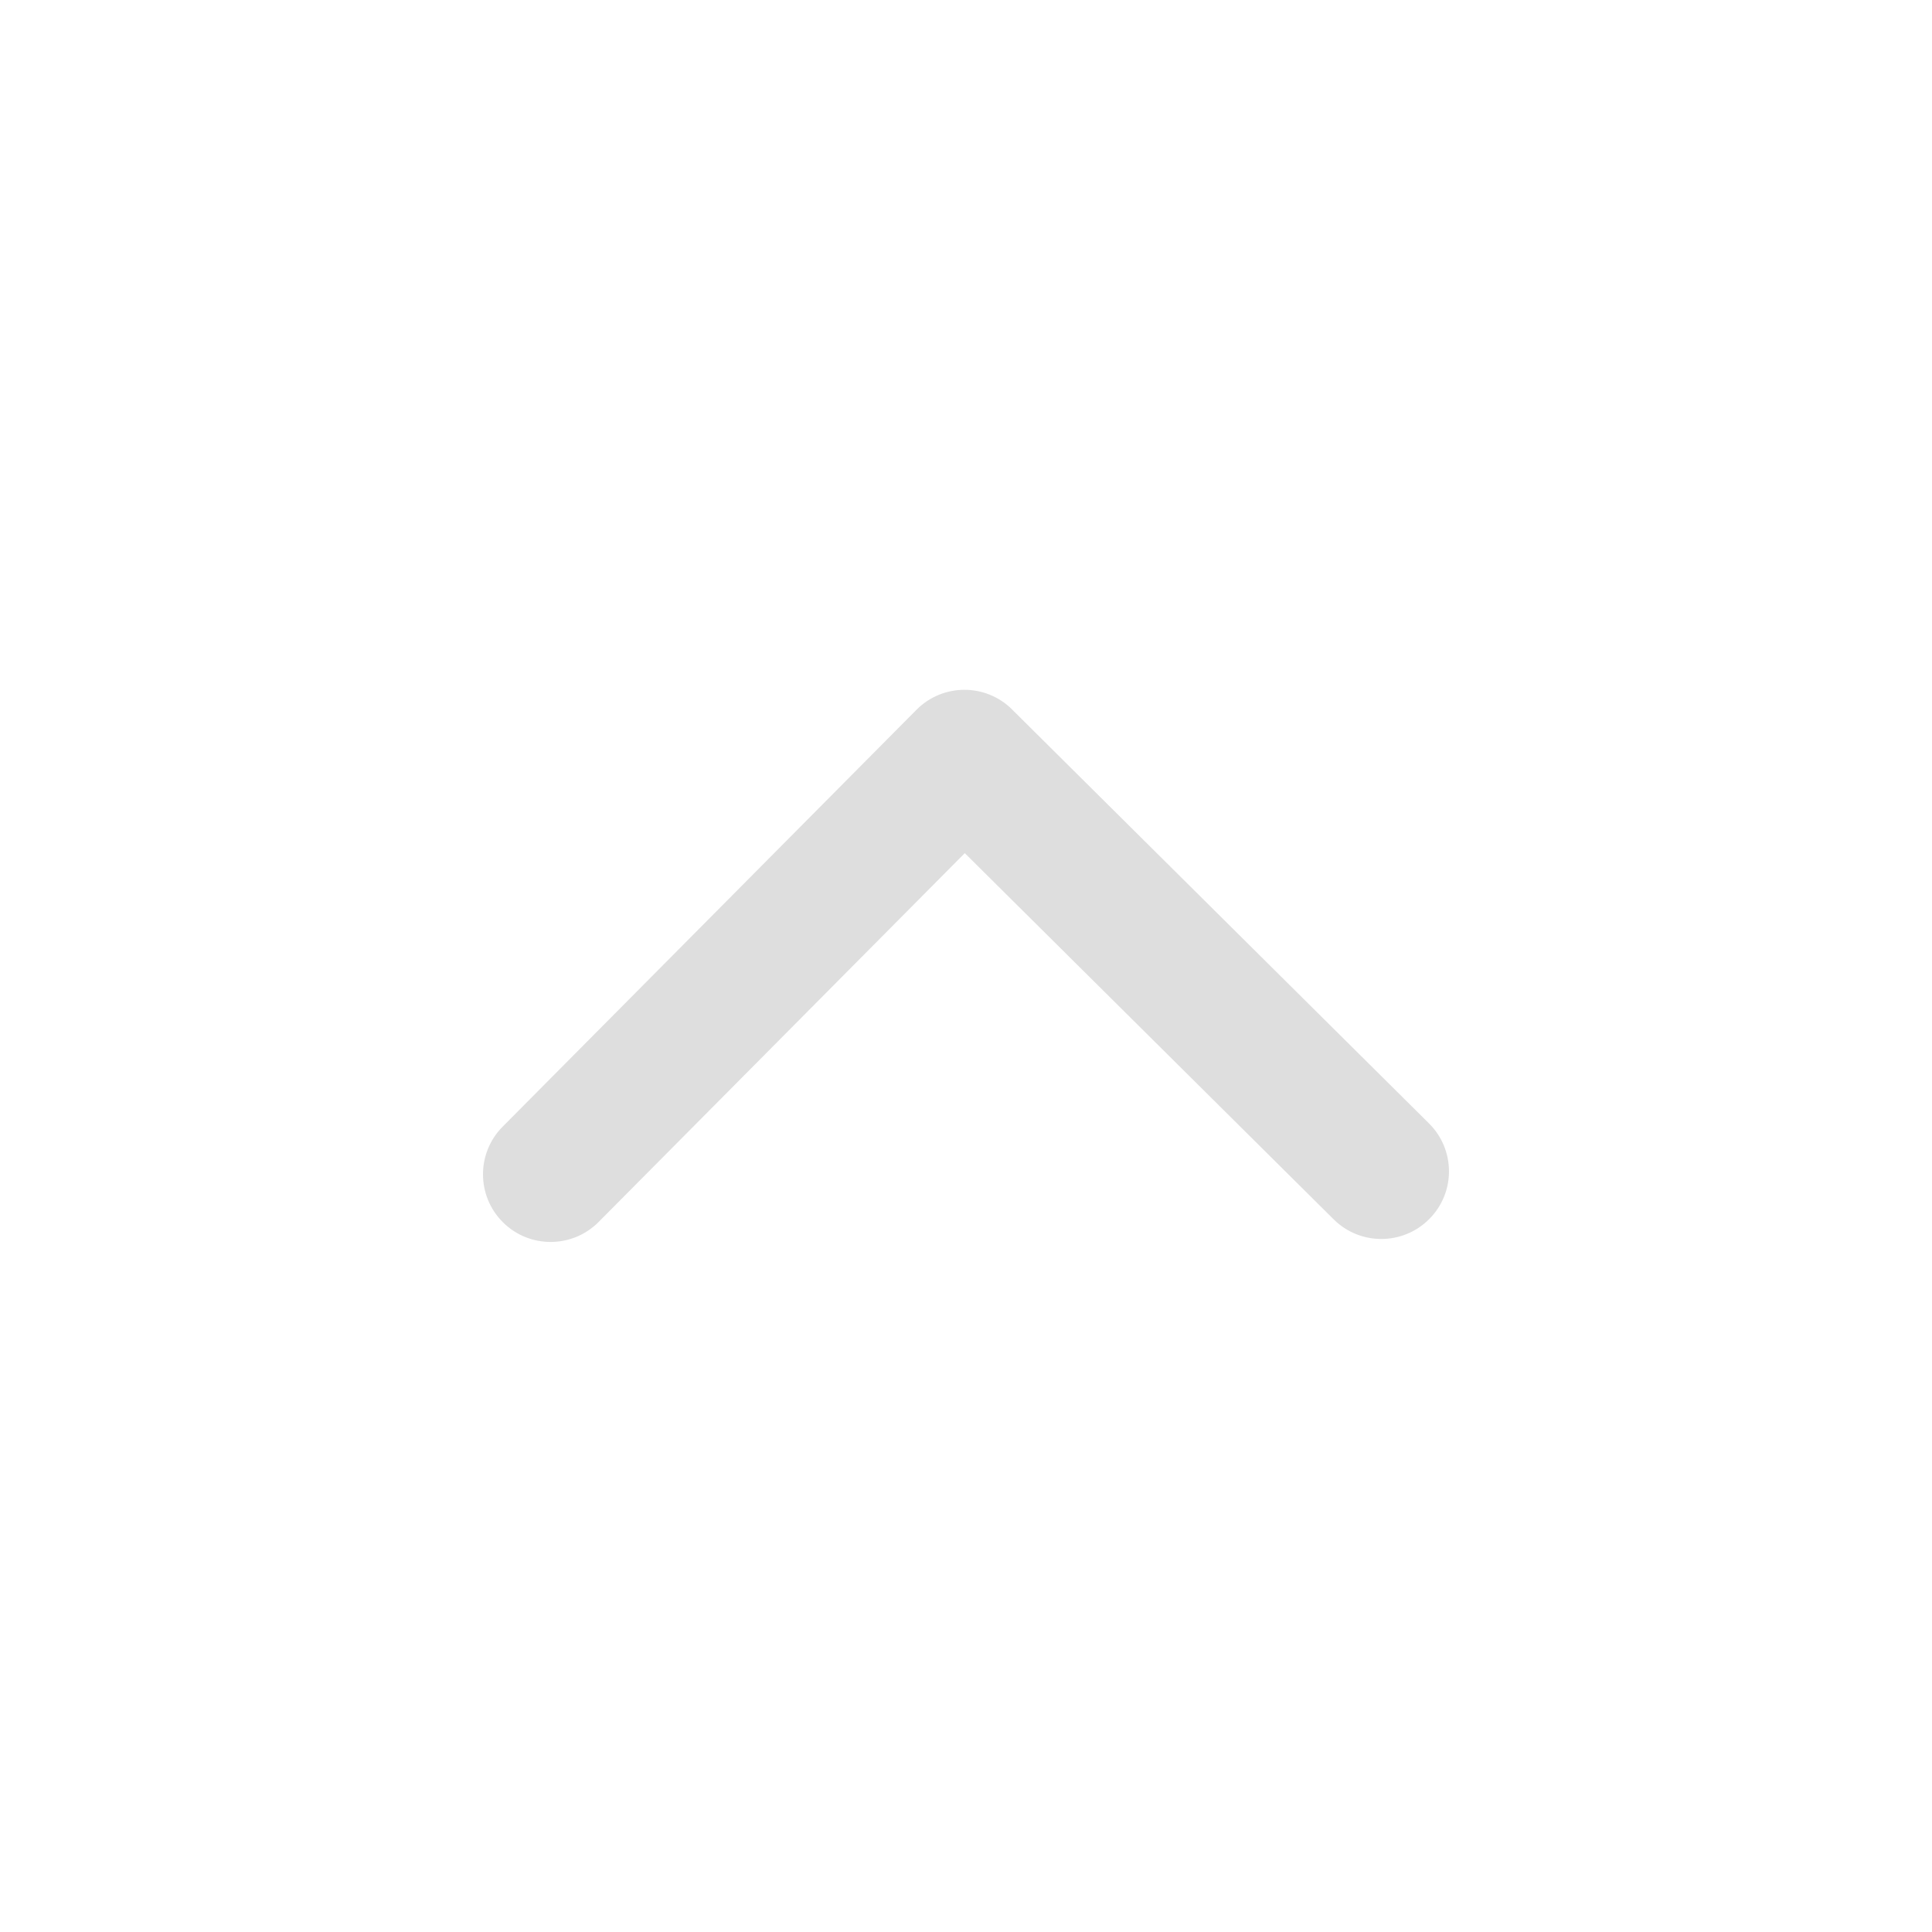 <svg width="24" height="24" version="1.1" xmlns="http://www.w3.org/2000/svg">
 <defs>
  <style id="current-color-scheme" type="text/css">.ColorScheme-Text { color:#dedede; } .ColorScheme-Highlight { color:#5294e2; }</style>
 </defs>
 <path class="ColorScheme-Text" d="m12.573 8.814 5.178 5.141c0.33 0.327 0.332 0.859 0.004 1.188-0.327 0.329-0.859 0.331-1.188 0.004l-4.582-4.549-4.549 4.582c-0.327 0.329-0.859 0.331-1.188 0.004-0.329-0.327-0.331-0.859-0.004-1.188l5.141-5.179c0.164-0.165 0.378-0.247 0.593-0.248 0.215-7.77e-4 0.43 0.081 0.595 0.244z" fill="currentColor"/>
</svg>
